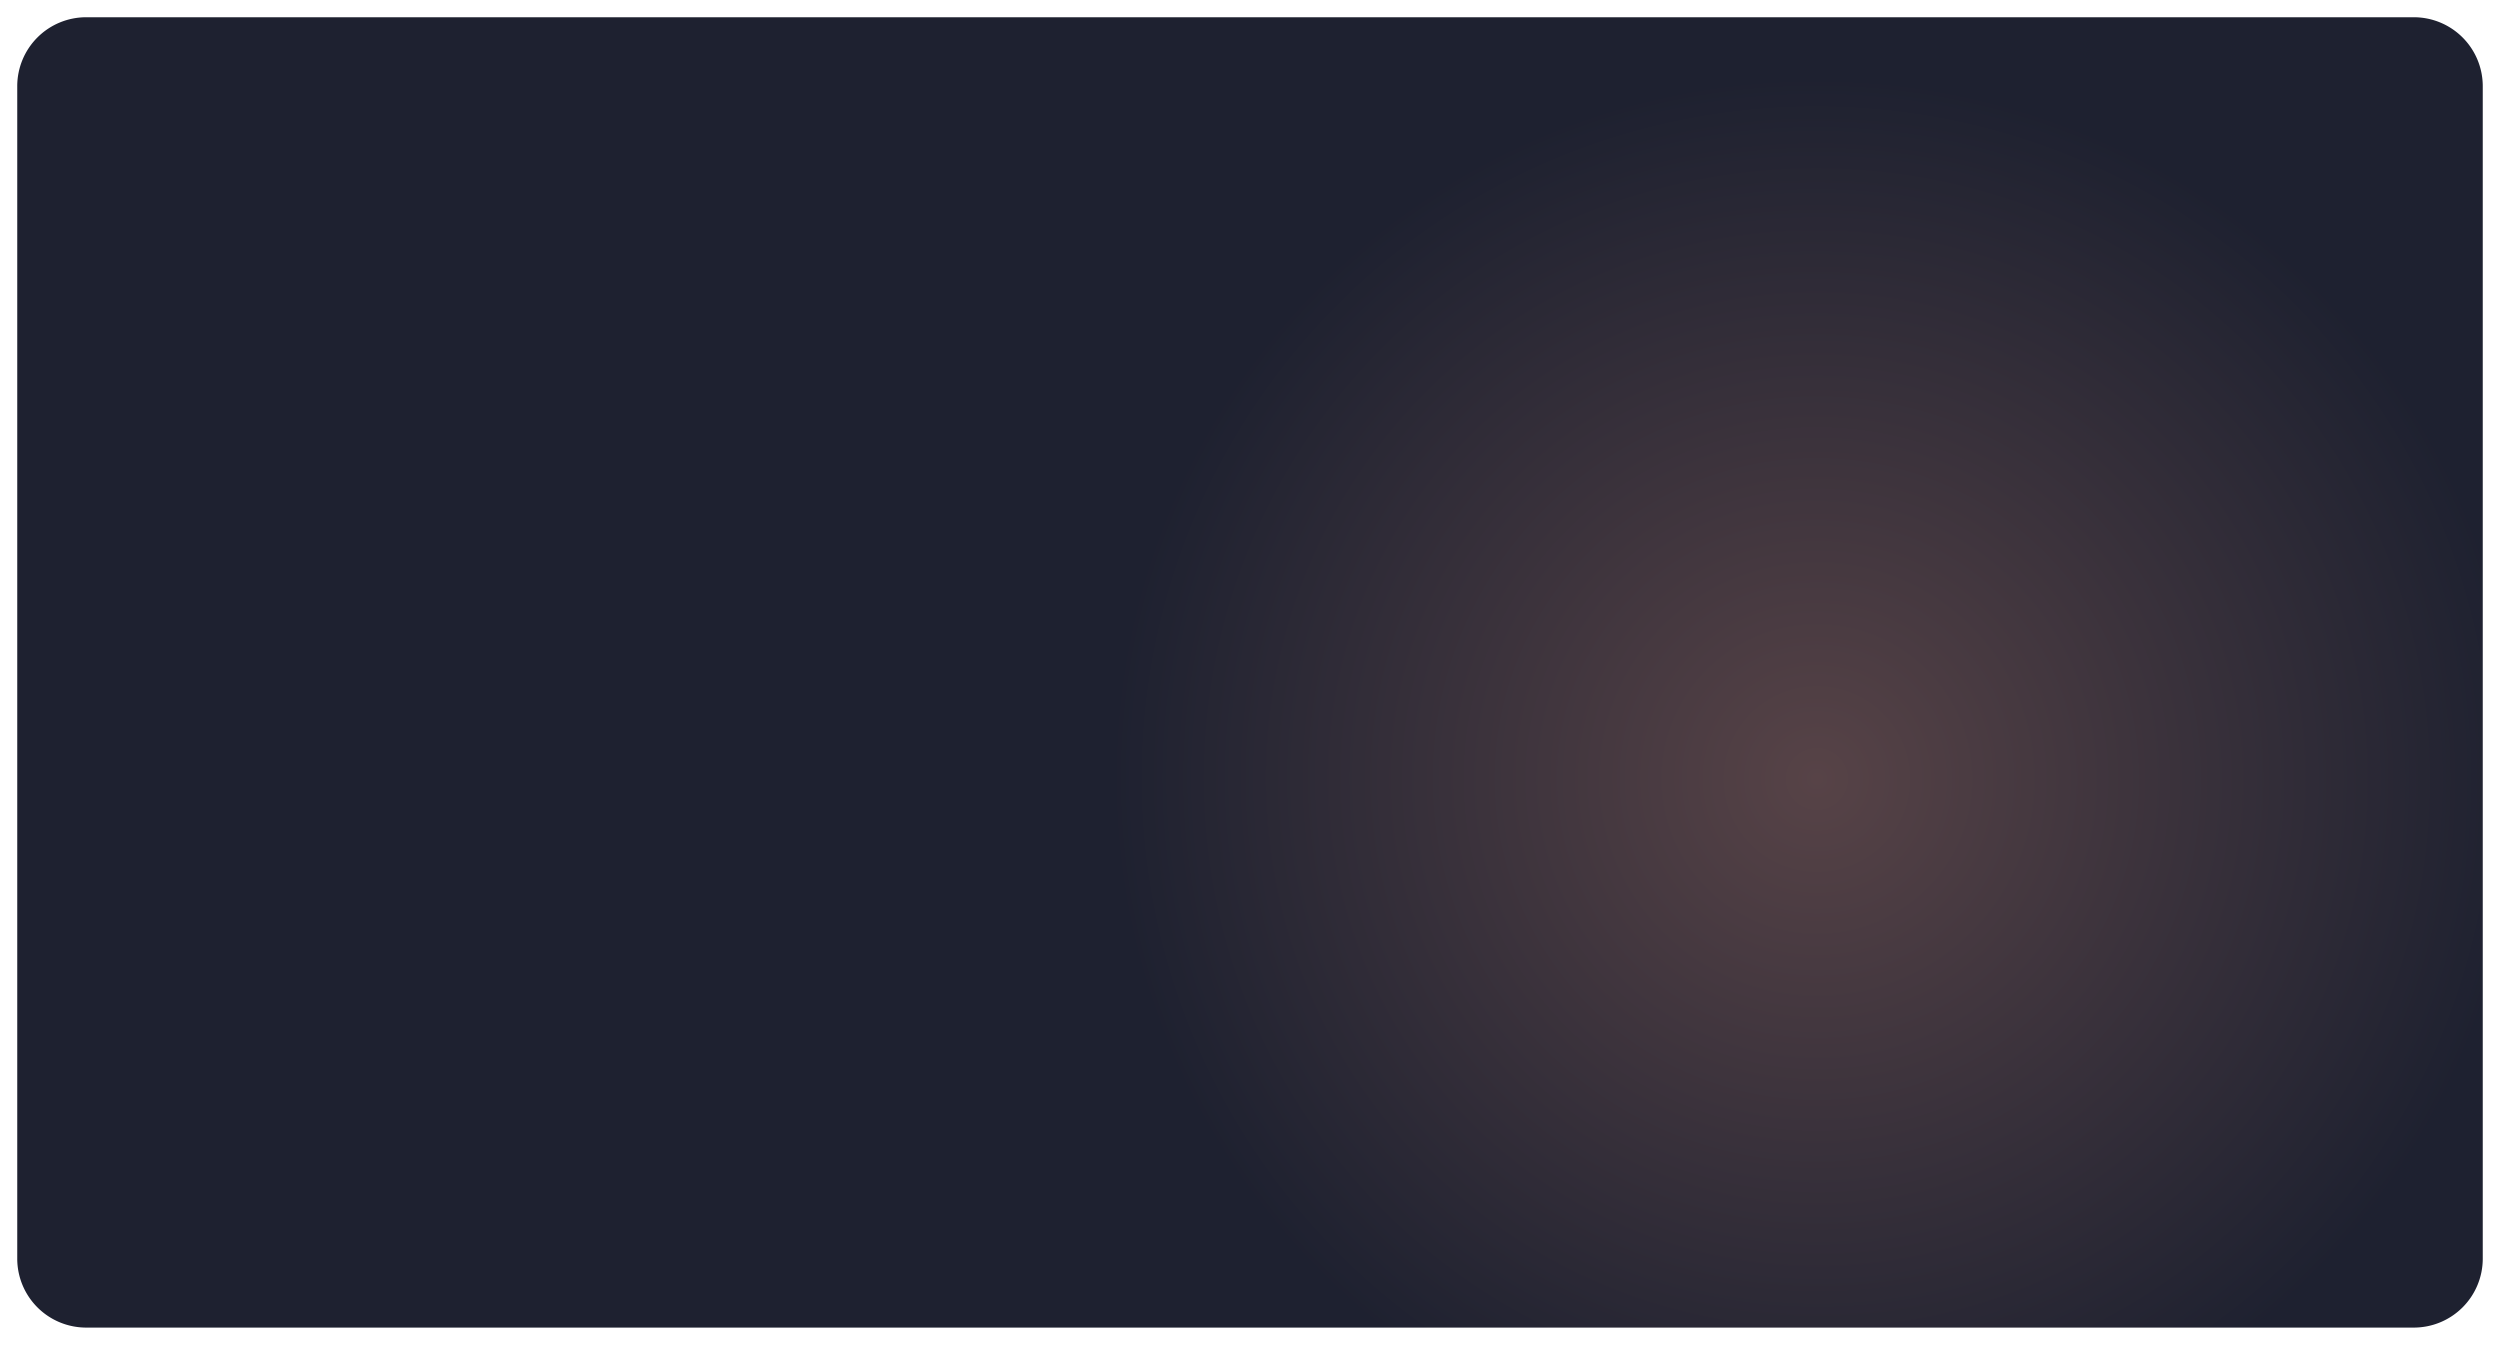 ﻿<?xml version="1.0" encoding="utf-8"?>
<svg version="1.1" xmlns:xlink="http://www.w3.org/1999/xlink" width="145px" height="78px" xmlns="http://www.w3.org/2000/svg">
  <defs>
    <radialGradient cx="302.672" cy="803.966" r="40.975" gradientTransform="matrix(-0.993 -0.118 0.117 -0.989 508.867 1635.027 )" gradientUnits="userSpaceOnUse" id="RadialGradient216">
      <stop id="Stop217" stop-color="#574347" offset="0" />
      <stop id="Stop218" stop-color="#1e2130" offset="1" />
    </radialGradient>
  </defs>
  <g transform="matrix(1 0 0 1 -197 -759 )">
    <path d="M 198 764  A 4 4 0 0 1 202 760 L 337 760  A 4 4 0 0 1 341 764 L 341 832  A 4 4 0 0 1 337 836 L 202 836  A 4 4 0 0 1 198 832 L 198 764  Z " fill-rule="nonzero" fill="url(#RadialGradient216)" stroke="none" />
  </g>
</svg>